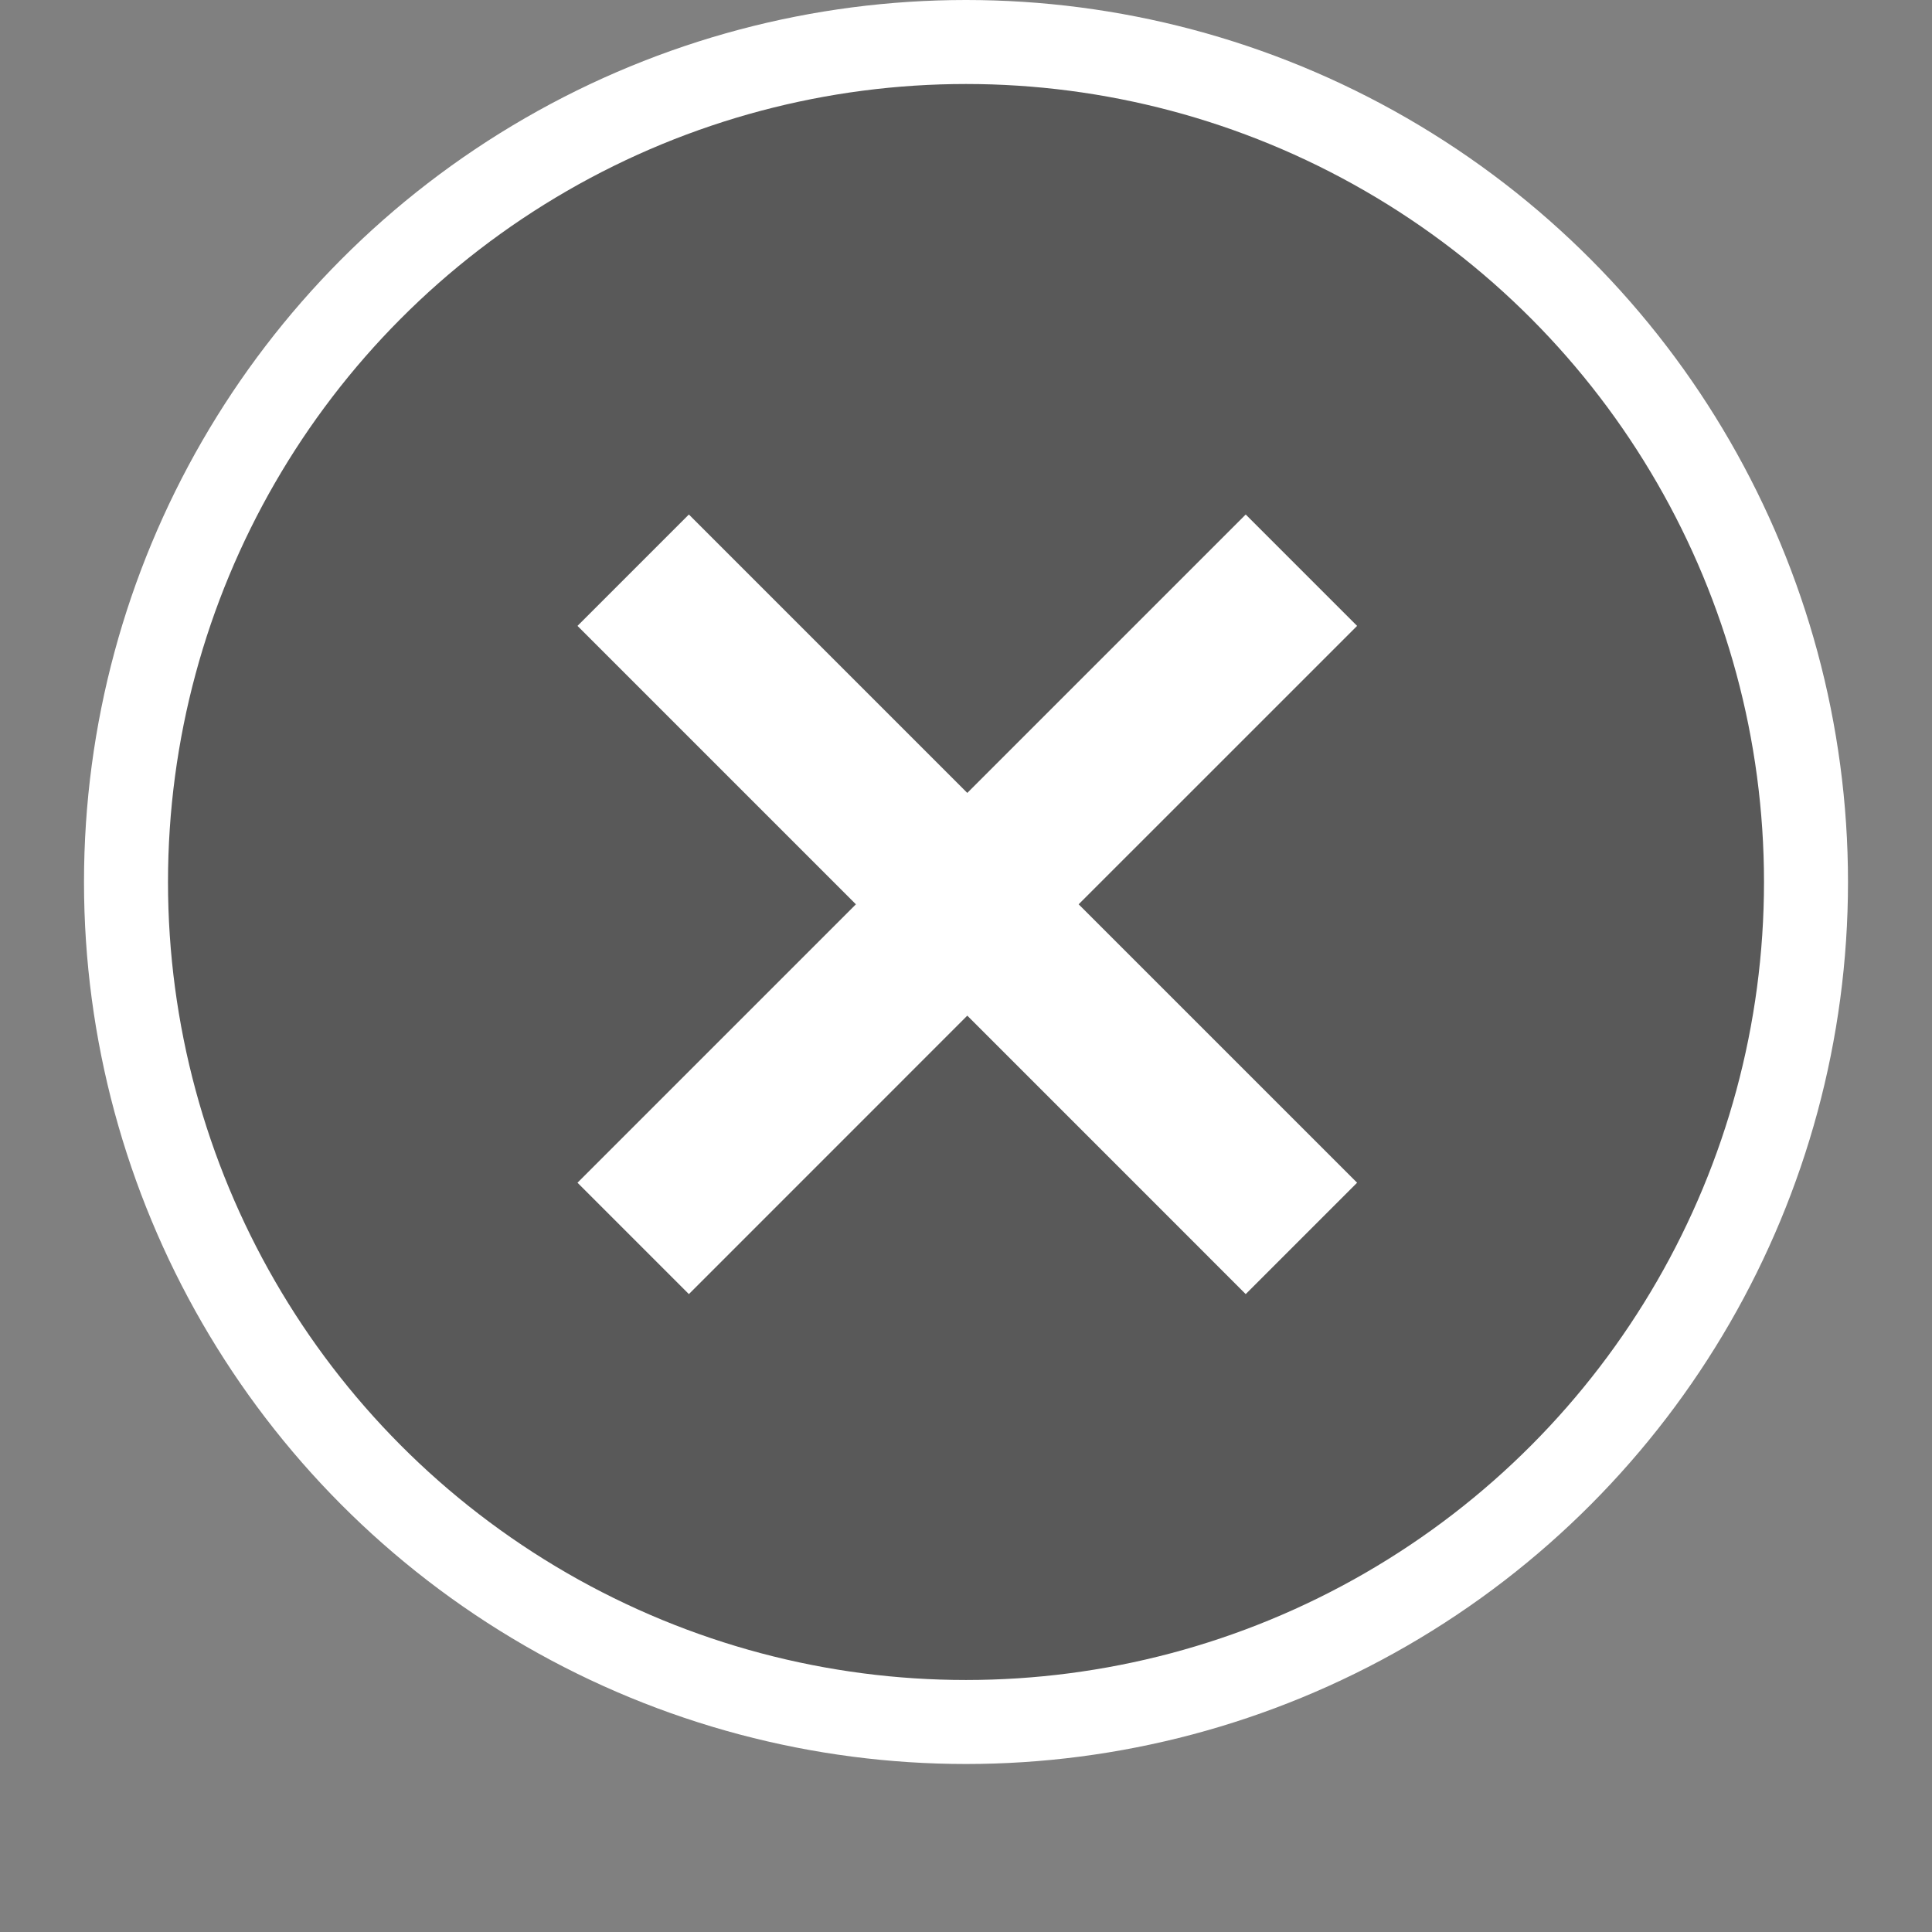 <?xml version="1.0" encoding="UTF-8"?>
<svg width="46px" height="46px" viewBox="0 0 46 46" version="1.1" xmlns="http://www.w3.org/2000/svg" xmlns:xlink="http://www.w3.org/1999/xlink">
    <rect x="0" y="0" width="46" height="46" fill="#808080" stroke="none"/>
    <!-- Generator: Sketch 52.2 (67145) - http://www.bohemiancoding.com/sketch -->
    <title>ParticipantKickHover</title>
    <desc>Created with Sketch.</desc>
    <g id="ParticipantKickHover" stroke="none" stroke-width="1" fill="none" fill-rule="evenodd">
        <g id="InactiveCircleHover" transform="translate(2, 0)" fill="#434343" fill-opacity="0.634" stroke="#FFFFFF" stroke-width="2">
            <circle id="Oval-1" cx="21" cy="21" r="20"></circle>
        </g>
        <g id="CloseCrossWhite" transform="translate(12, 11)" fill="#FFFFFF">
            <path d="M11.031,7.879 L17.66,1.25 L20.312,3.902 L13.682,10.531 L20.312,17.16 L17.66,19.812 L11.031,13.182 L4.402,19.812 L1.75,17.16 L8.379,10.531 L1.75,3.902 L4.402,1.25 L11.031,7.879 Z" id="Cross"></path>
        </g>
    </g>
</svg>